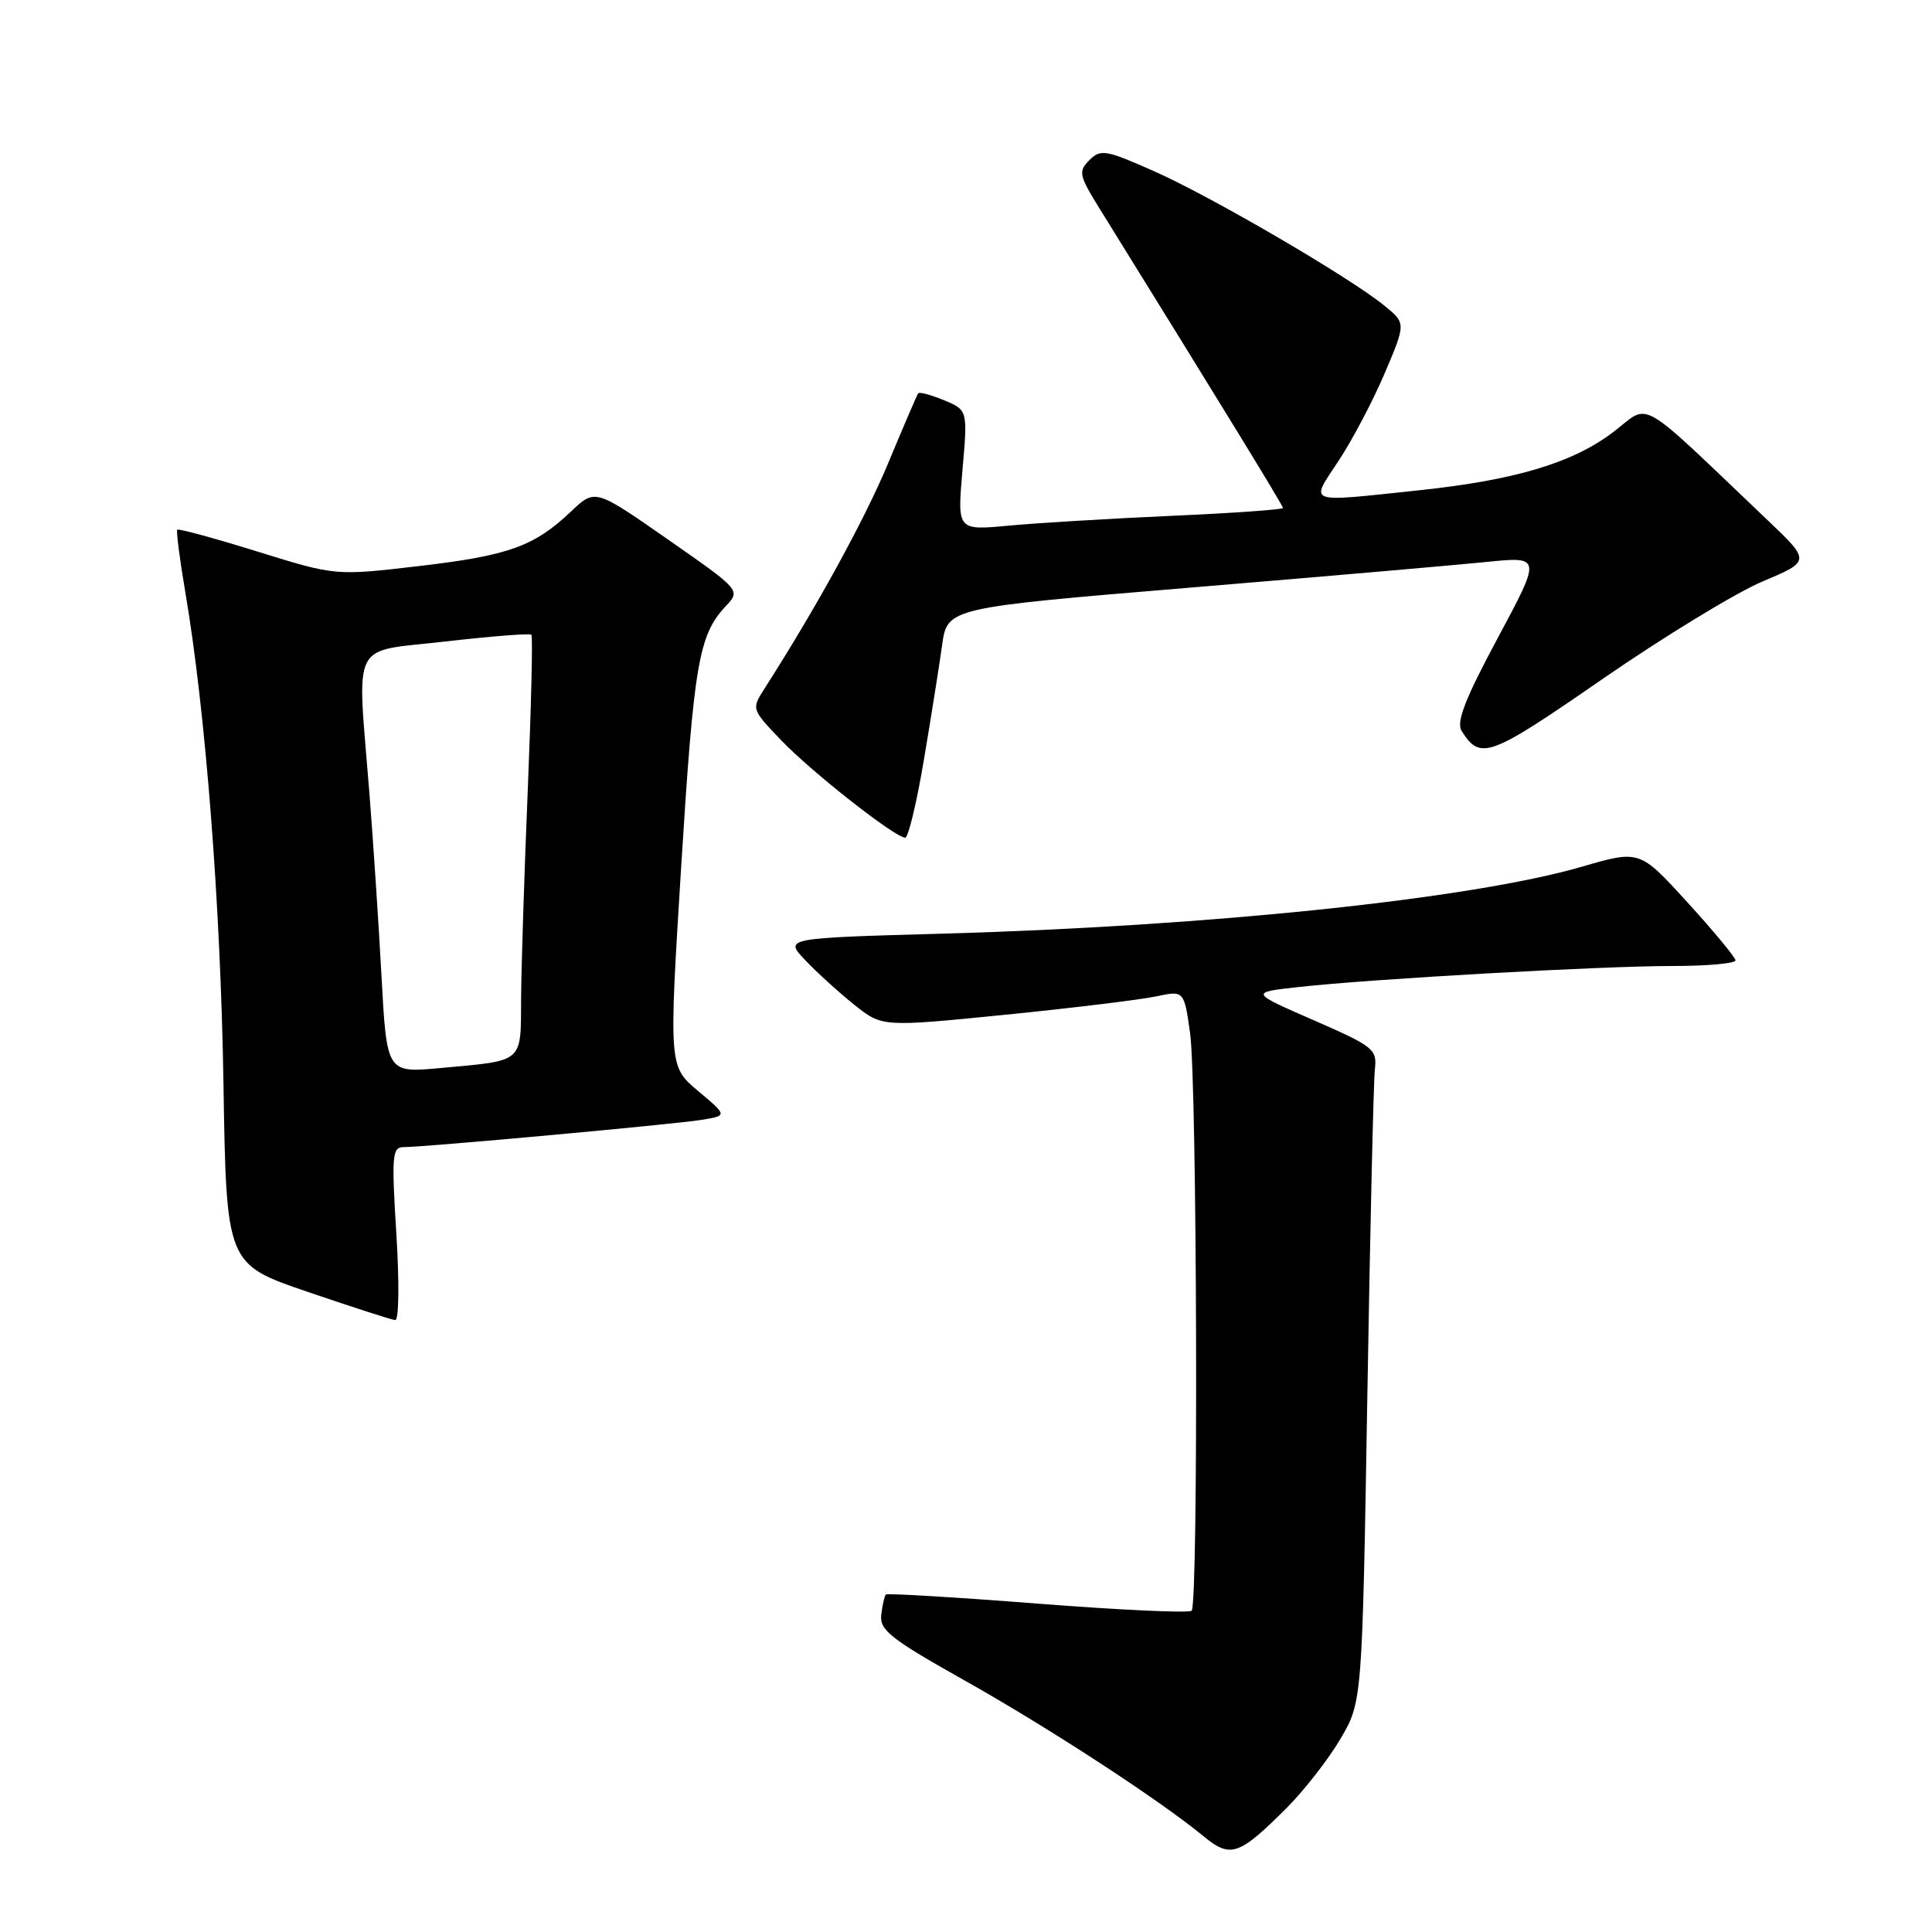 <?xml version="1.0" encoding="UTF-8" standalone="no"?>
<!DOCTYPE svg PUBLIC "-//W3C//DTD SVG 1.1//EN" "http://www.w3.org/Graphics/SVG/1.1/DTD/svg11.dtd" >
<svg xmlns="http://www.w3.org/2000/svg" xmlns:xlink="http://www.w3.org/1999/xlink" version="1.1" viewBox="0 0 256 256">
 <g >
 <path fill="currentColor"
d=" M 170.49 239.56 C 172.82 237.23 176.02 233.12 177.61 230.42 C 180.50 225.50 180.50 225.50 181.18 185.00 C 181.55 162.72 182.00 143.23 182.18 141.68 C 182.48 139.03 182.02 138.66 174.06 135.18 C 165.62 131.50 165.62 131.50 172.04 130.79 C 181.73 129.71 212.11 128.00 221.61 128.00 C 226.22 128.00 229.98 127.66 229.96 127.25 C 229.94 126.84 227.07 123.38 223.59 119.56 C 217.26 112.62 217.26 112.62 209.62 114.84 C 194.90 119.11 160.33 122.73 124.71 123.72 C 103.91 124.30 103.91 124.30 106.71 127.24 C 108.24 128.86 111.17 131.51 113.20 133.14 C 116.90 136.09 116.90 136.09 133.20 134.46 C 142.17 133.56 151.16 132.46 153.19 132.03 C 156.89 131.24 156.89 131.24 157.69 136.87 C 158.62 143.33 158.81 212.53 157.90 213.43 C 157.57 213.76 148.40 213.34 137.51 212.49 C 126.63 211.64 117.57 211.10 117.38 211.28 C 117.20 211.47 116.92 212.68 116.77 213.97 C 116.54 216.00 118.00 217.15 127.76 222.64 C 138.89 228.89 153.68 238.53 159.50 243.33 C 163.05 246.26 164.18 245.87 170.49 239.56 Z  M 52.52 163.50 C 51.87 153.13 51.97 152.00 53.47 152.00 C 56.28 152.00 89.27 148.98 92.95 148.39 C 96.40 147.83 96.40 147.83 92.51 144.57 C 88.62 141.30 88.62 141.30 90.26 114.84 C 91.94 87.92 92.58 84.16 96.14 80.35 C 98.16 78.21 98.16 78.21 88.50 71.48 C 78.85 64.75 78.85 64.75 75.68 67.76 C 70.78 72.41 67.40 73.62 55.48 75.01 C 44.46 76.30 44.46 76.30 34.13 73.09 C 28.44 71.32 23.66 70.02 23.49 70.19 C 23.33 70.36 23.81 74.10 24.56 78.50 C 27.24 94.24 29.23 119.89 29.61 143.50 C 29.99 167.50 29.99 167.50 40.74 171.17 C 46.66 173.19 51.89 174.88 52.37 174.92 C 52.86 174.97 52.92 169.91 52.52 163.50 Z  M 122.41 100.75 C 123.36 95.11 124.45 88.26 124.83 85.52 C 125.52 80.54 125.52 80.54 157.51 77.88 C 175.10 76.42 192.82 74.88 196.88 74.47 C 204.26 73.72 204.26 73.72 198.48 84.50 C 194.17 92.52 192.94 95.68 193.66 96.83 C 196.16 100.79 197.27 100.39 212.33 89.98 C 220.47 84.36 230.00 78.55 233.52 77.06 C 239.92 74.36 239.92 74.36 234.21 68.92 C 216.62 52.18 218.78 53.42 213.78 57.24 C 208.41 61.33 200.78 63.62 188.00 64.97 C 172.80 66.57 173.56 66.85 177.41 61.00 C 179.22 58.25 181.96 53.04 183.50 49.41 C 186.30 42.82 186.30 42.82 183.40 40.47 C 178.74 36.69 160.58 26.09 152.97 22.71 C 146.52 19.84 145.84 19.73 144.35 21.22 C 142.86 22.71 142.96 23.22 145.72 27.67 C 162.12 54.12 170.00 66.99 170.00 67.31 C 170.00 67.52 163.36 67.99 155.25 68.35 C 147.14 68.71 137.43 69.30 133.67 69.65 C 126.84 70.29 126.84 70.29 127.53 62.31 C 128.23 54.34 128.23 54.34 125.08 53.03 C 123.35 52.32 121.81 51.90 121.66 52.12 C 121.51 52.33 119.73 56.46 117.72 61.30 C 114.61 68.78 108.26 80.36 101.31 91.23 C 99.56 93.96 99.57 93.97 103.53 98.11 C 107.56 102.32 118.62 111.00 119.95 111.00 C 120.35 111.00 121.46 106.39 122.41 100.75 Z  M 50.55 129.34 C 50.17 122.28 49.44 111.33 48.94 105.00 C 47.31 84.44 46.29 86.46 59.03 85.00 C 65.10 84.30 70.22 83.90 70.41 84.11 C 70.61 84.33 70.39 93.50 69.94 104.50 C 69.48 115.50 69.08 127.96 69.05 132.18 C 68.99 140.98 69.56 140.48 58.38 141.52 C 51.25 142.18 51.25 142.18 50.55 129.34 Z "/>
</g>
</svg>